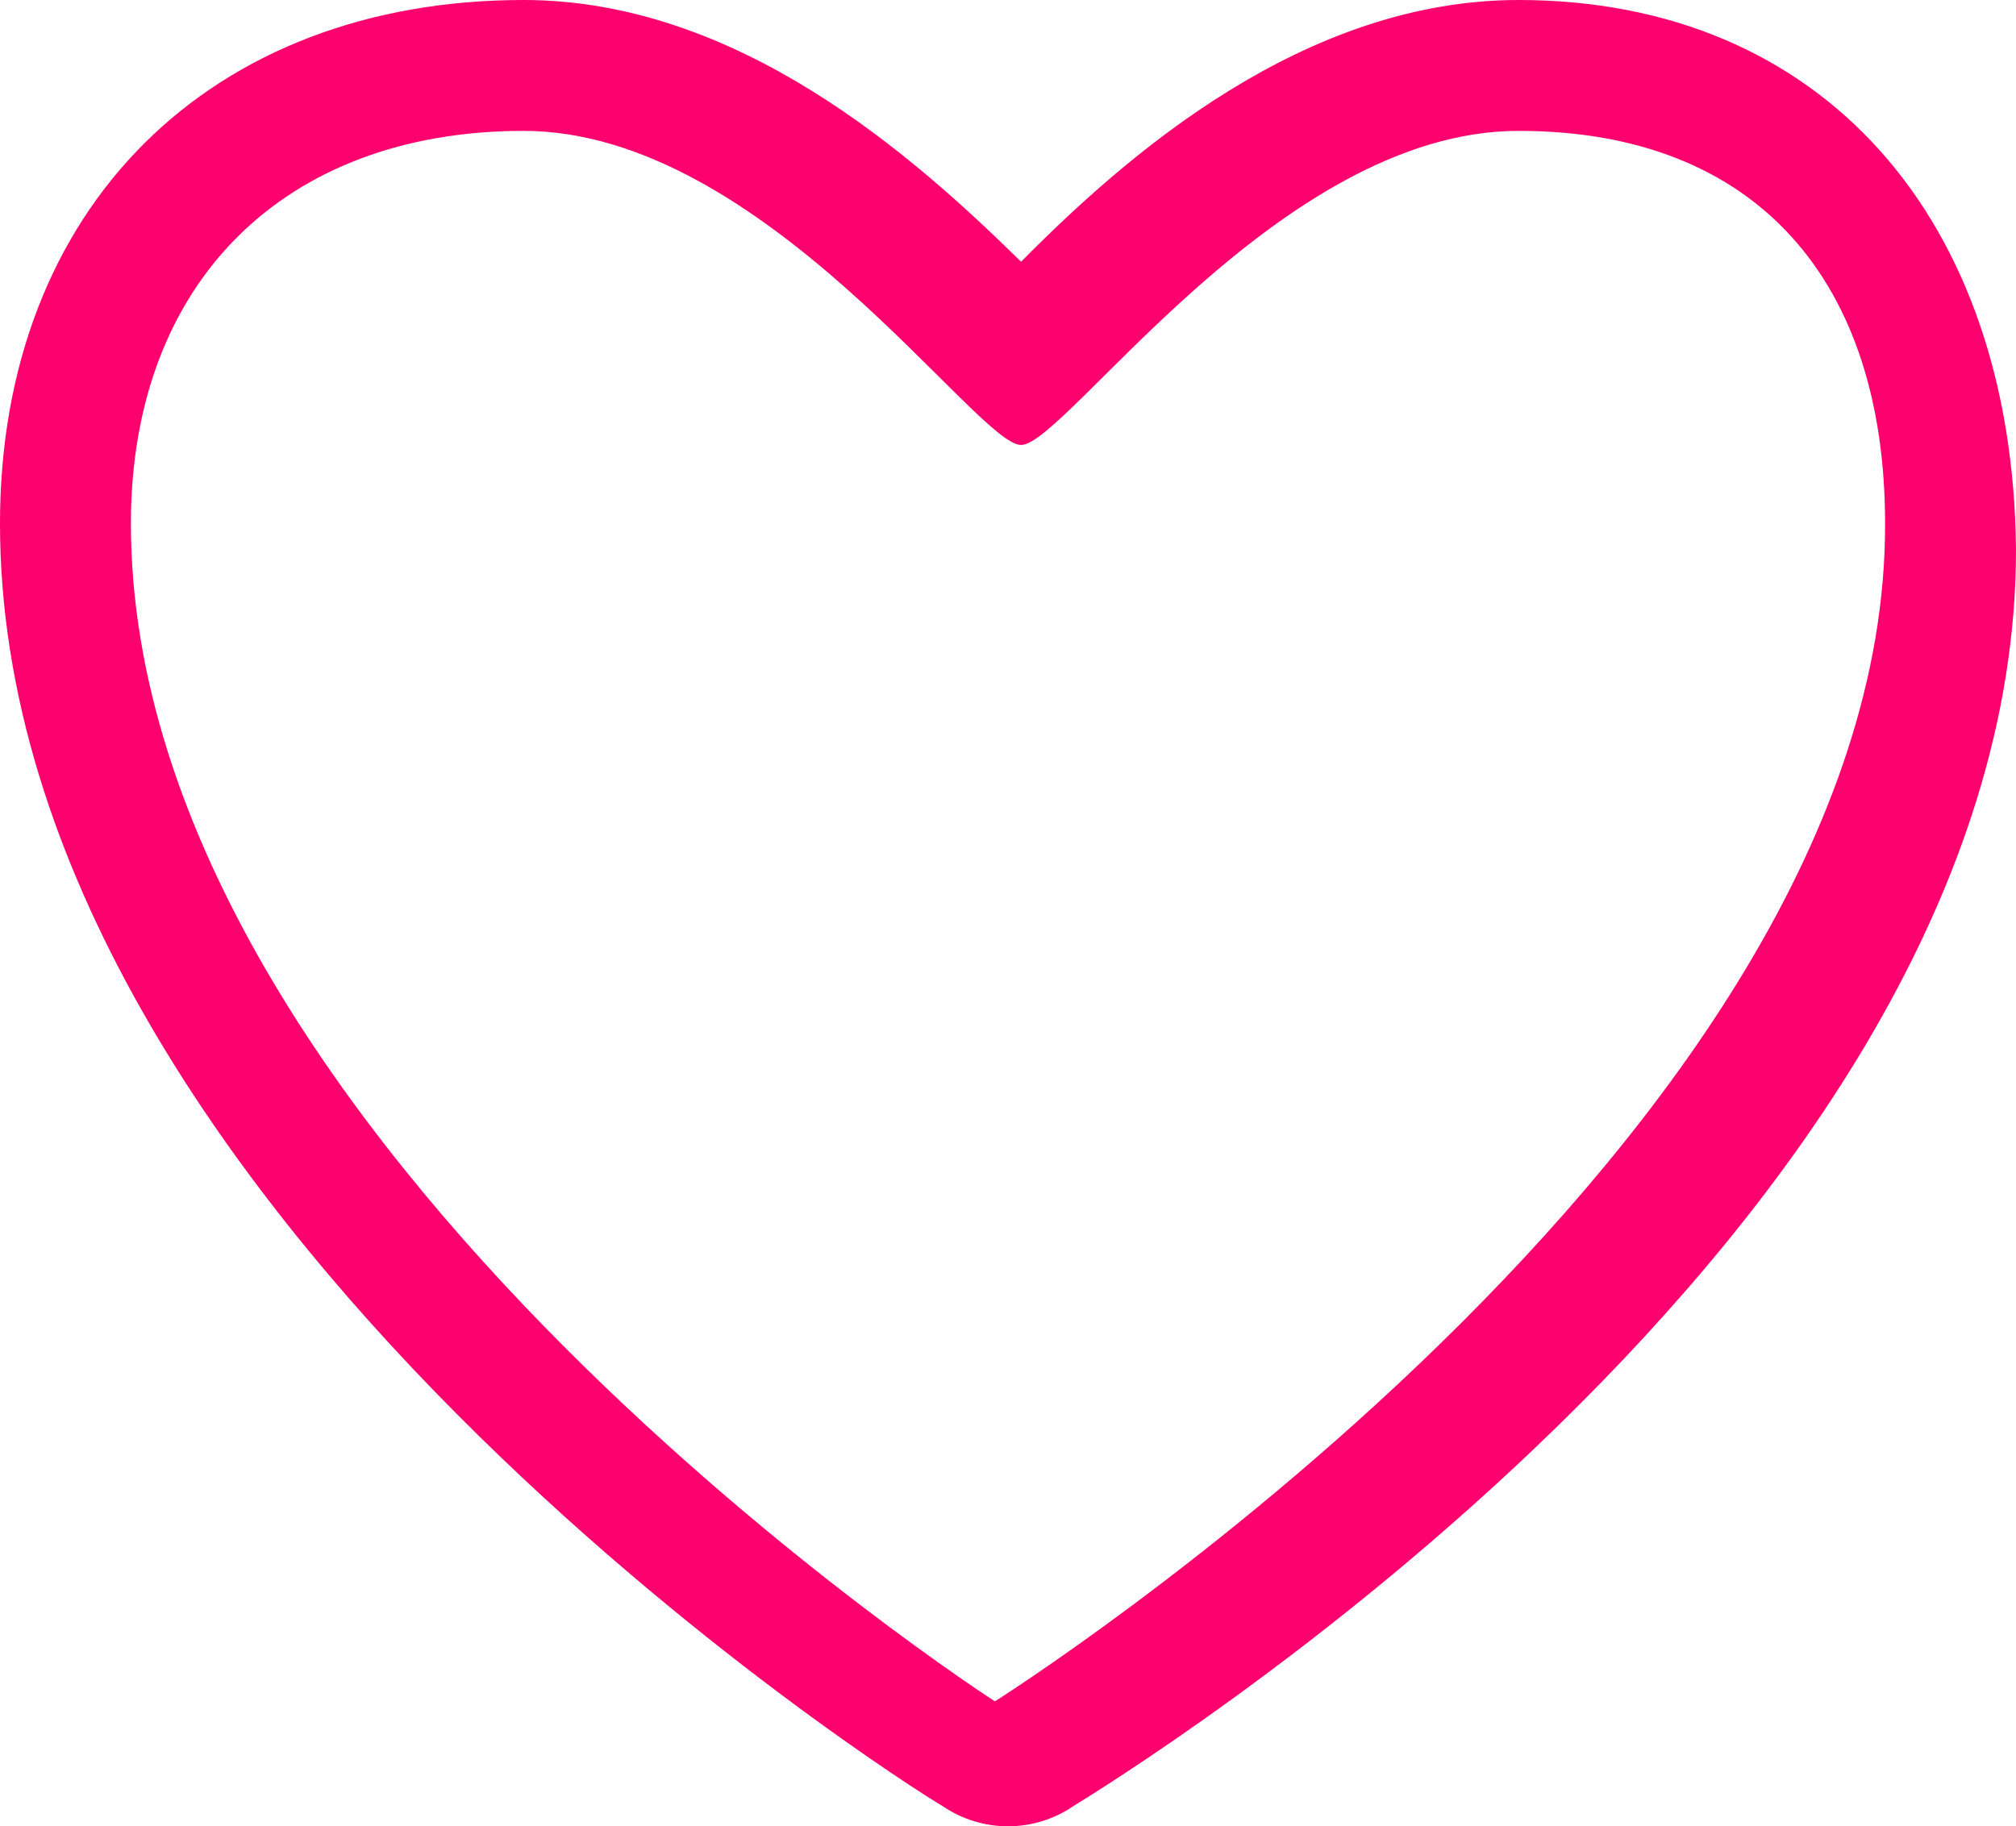 <svg xmlns="http://www.w3.org/2000/svg" xmlns:xlink="http://www.w3.org/1999/xlink" viewBox="0 0 77 69.774">
  <defs>
    <style>
      .cls-1, .cls-2 {
        fill: #fd016e;
      }

      .cls-1 {
        clip-rule: evenodd;
      }

      .cls-3 {
        clip-path: url(#clip-path);
      }

      .cls-4 {
        clip-path: url(#clip-path-2);
      }
    </style>
    <clipPath id="clip-path">
      <path id="Path_3" data-name="Path 3" class="cls-1" d="M58.75-41.6c-8.181,0-14.935,5.884-19,10-4.15-4.082-10.836-10-19-10-11.956,0-20,7.925-20,20,0,26.217,34.48,48.129,36,49a4.427,4.427,0,0,0,5,0c1.452-.905,36-21.937,36-48C77.631-33.256,70.347-41.6,58.75-41.6Zm-20,65s-33-21.259-33-45c0-9.172,5.828-15,15-15s17.292,12,19,12,9.828-12,19-12,14,5.828,14,15C72.819,1.919,38.75,23.4,38.75,23.4Z" transform="translate(-0.75 41.6)"/>
    </clipPath>
    <clipPath id="clip-path-2">
      <path id="Path_2" data-name="Path 2" class="cls-2" d="M-256.482,4889.531h1708v-5227h-1708Z" transform="translate(256 337)"/>
    </clipPath>
  </defs>
  <g id="Group_63" data-name="Group 63" transform="translate(-0.75 41.6)">
    <g id="Group_2" data-name="Group 2" class="cls-3" transform="translate(0.75 -41.6)">
      <g id="Group_1" data-name="Group 1" class="cls-4" transform="translate(-438.518 -504.531)">
        <path id="Path_1" data-name="Path 1" class="cls-2" d="M-4.71-47.06h94v88h-94Z" transform="translate(434.228 542.591)"/>
      </g>
    </g>
  </g>
</svg>

